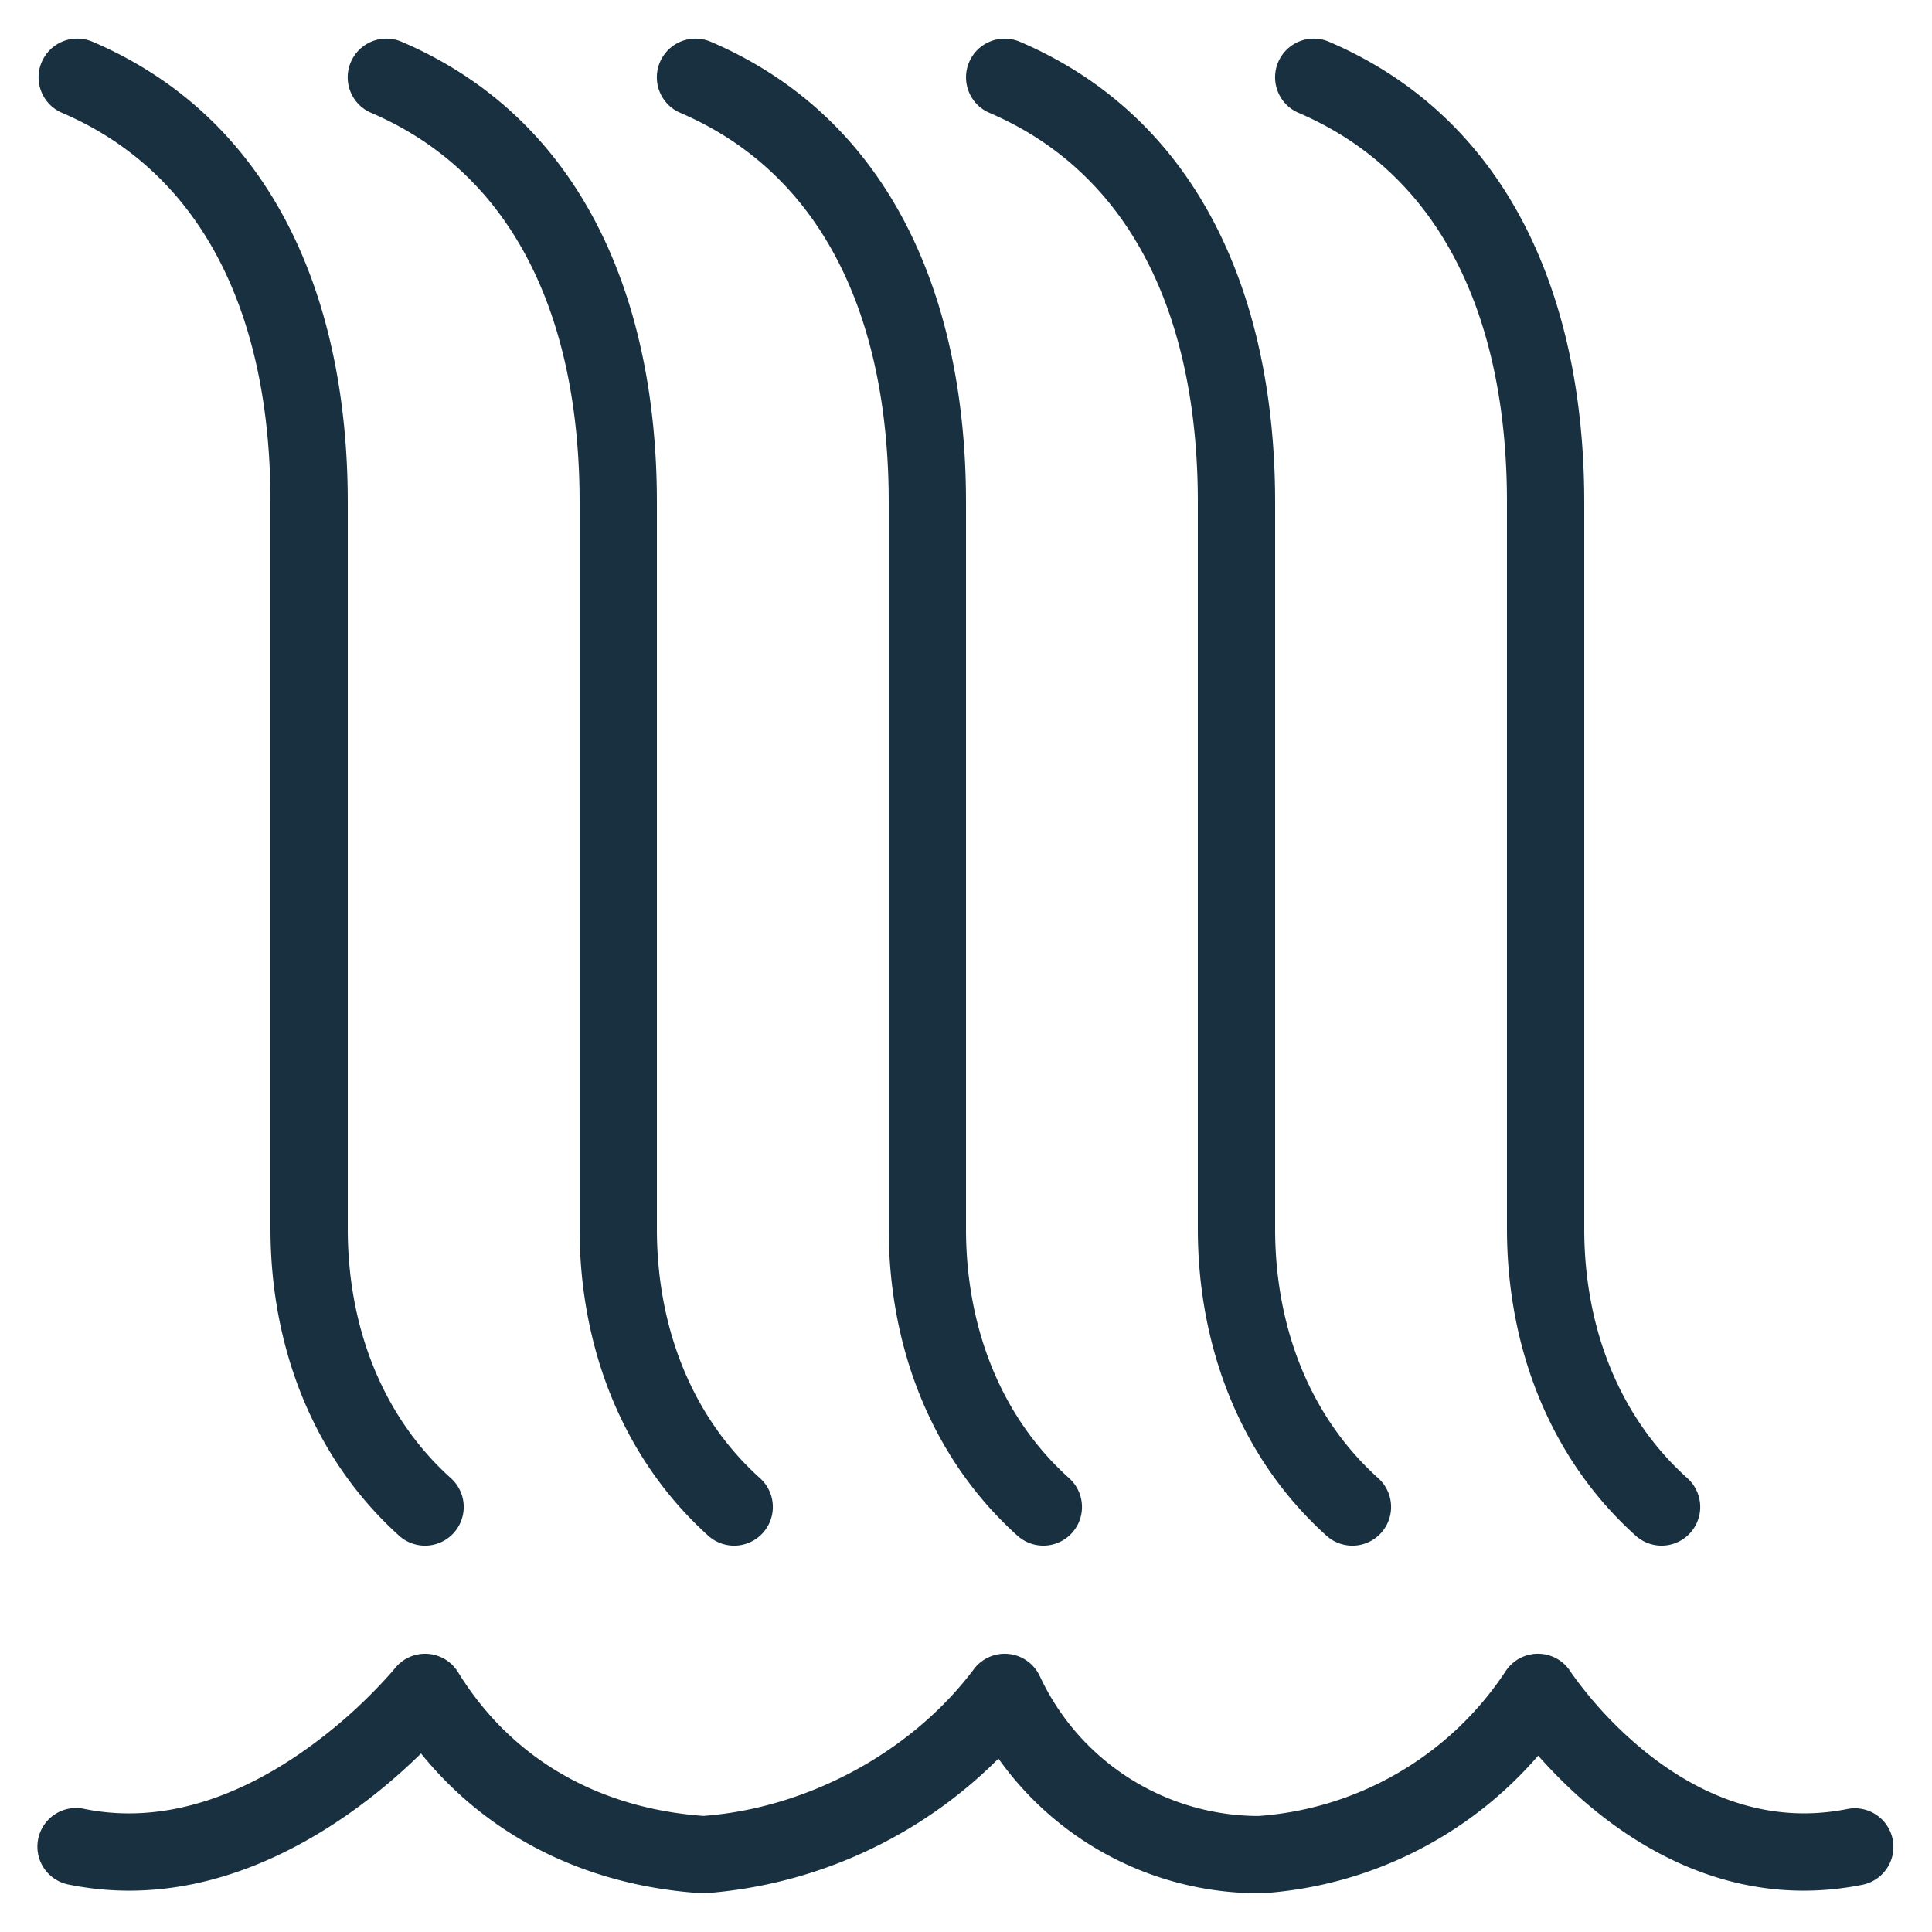 <svg width="25" height="25" viewBox="0 0 25 25" fill="none"><g id="water_flow"><path fill-rule="evenodd" clip-rule="evenodd" d="M.54.803A.5.5 0 0 1 1.198.54C3.554 1.55 4.5 3.894 4.5 6.5v9.4c0 1.282.456 2.438 1.335 3.228a.5.5 0 0 1-.67.744C4.045 18.862 3.5 17.418 3.5 15.9V6.5c0-2.394-.854-4.25-2.697-5.04A.5.5 0 0 1 .54.802ZM13.455 21.69a.5.5 0 0 0-.854-.09c-.804 1.072-2.153 1.798-3.5 1.898-1.342-.098-2.474-.723-3.174-1.86a.5.5 0 0 0-.816-.051l-.003.003-.013.016-.06.069a6.53 6.53 0 0 1-1.132 1.001c-.76.527-1.745.945-2.804.733a.5.5 0 1 0-.196.98c1.44.289 2.706-.293 3.57-.891.405-.28.737-.574.975-.808.9 1.113 2.189 1.713 3.62 1.808a.484.484 0 0 0 .066 0 5.993 5.993 0 0 0 3.786-1.742 4.139 4.139 0 0 0 3.38 1.743h.034a5.168 5.168 0 0 0 3.57-1.781c.2.226.468.5.8.761.777.614 1.948 1.2 3.395.91a.499.499 0 1 0-.196-.98c-1.053.21-1.932-.203-2.58-.715a5.15 5.15 0 0 1-.99-1.047l-.01-.015-.001-.002a.5.5 0 0 0-.837-.008 4.189 4.189 0 0 1-3.2 1.877 3.129 3.129 0 0 1-2.83-1.81ZM4.54.803A.5.5 0 0 1 5.197.54C7.554 1.55 8.5 3.894 8.5 6.5v9.4c0 1.282.456 2.438 1.335 3.228a.5.5 0 0 1-.67.744C8.045 18.862 7.5 17.418 7.5 15.9V6.5c0-2.394-.854-4.25-2.697-5.04A.5.5 0 0 1 4.54.802ZM9.197.54a.5.5 0 1 0-.394.92c1.843.79 2.697 2.646 2.697 5.04v9.4c0 1.518.544 2.962 1.666 3.972a.5.5 0 1 0 .669-.744c-.88-.79-1.335-1.946-1.335-3.228V6.5c0-2.606-.946-4.95-3.303-5.96Zm3.344.263a.5.5 0 0 1 .656-.263C15.554 1.55 16.5 3.894 16.5 6.5v9.4c0 1.282.456 2.438 1.335 3.228a.5.5 0 0 1-.67.744c-1.121-1.01-1.665-2.454-1.665-3.972V6.5c0-2.394-.854-4.25-2.697-5.04a.5.5 0 0 1-.262-.657ZM17.197.54a.5.5 0 1 0-.394.92c1.843.79 2.697 2.646 2.697 5.04v9.4c0 1.518.544 2.962 1.666 3.972a.5.5 0 1 0 .669-.744c-.88-.79-1.335-1.946-1.335-3.228V6.5c0-2.606-.946-4.95-3.303-5.96Z" fill="#18303F" yggColor="iconDefault"/></g></svg>